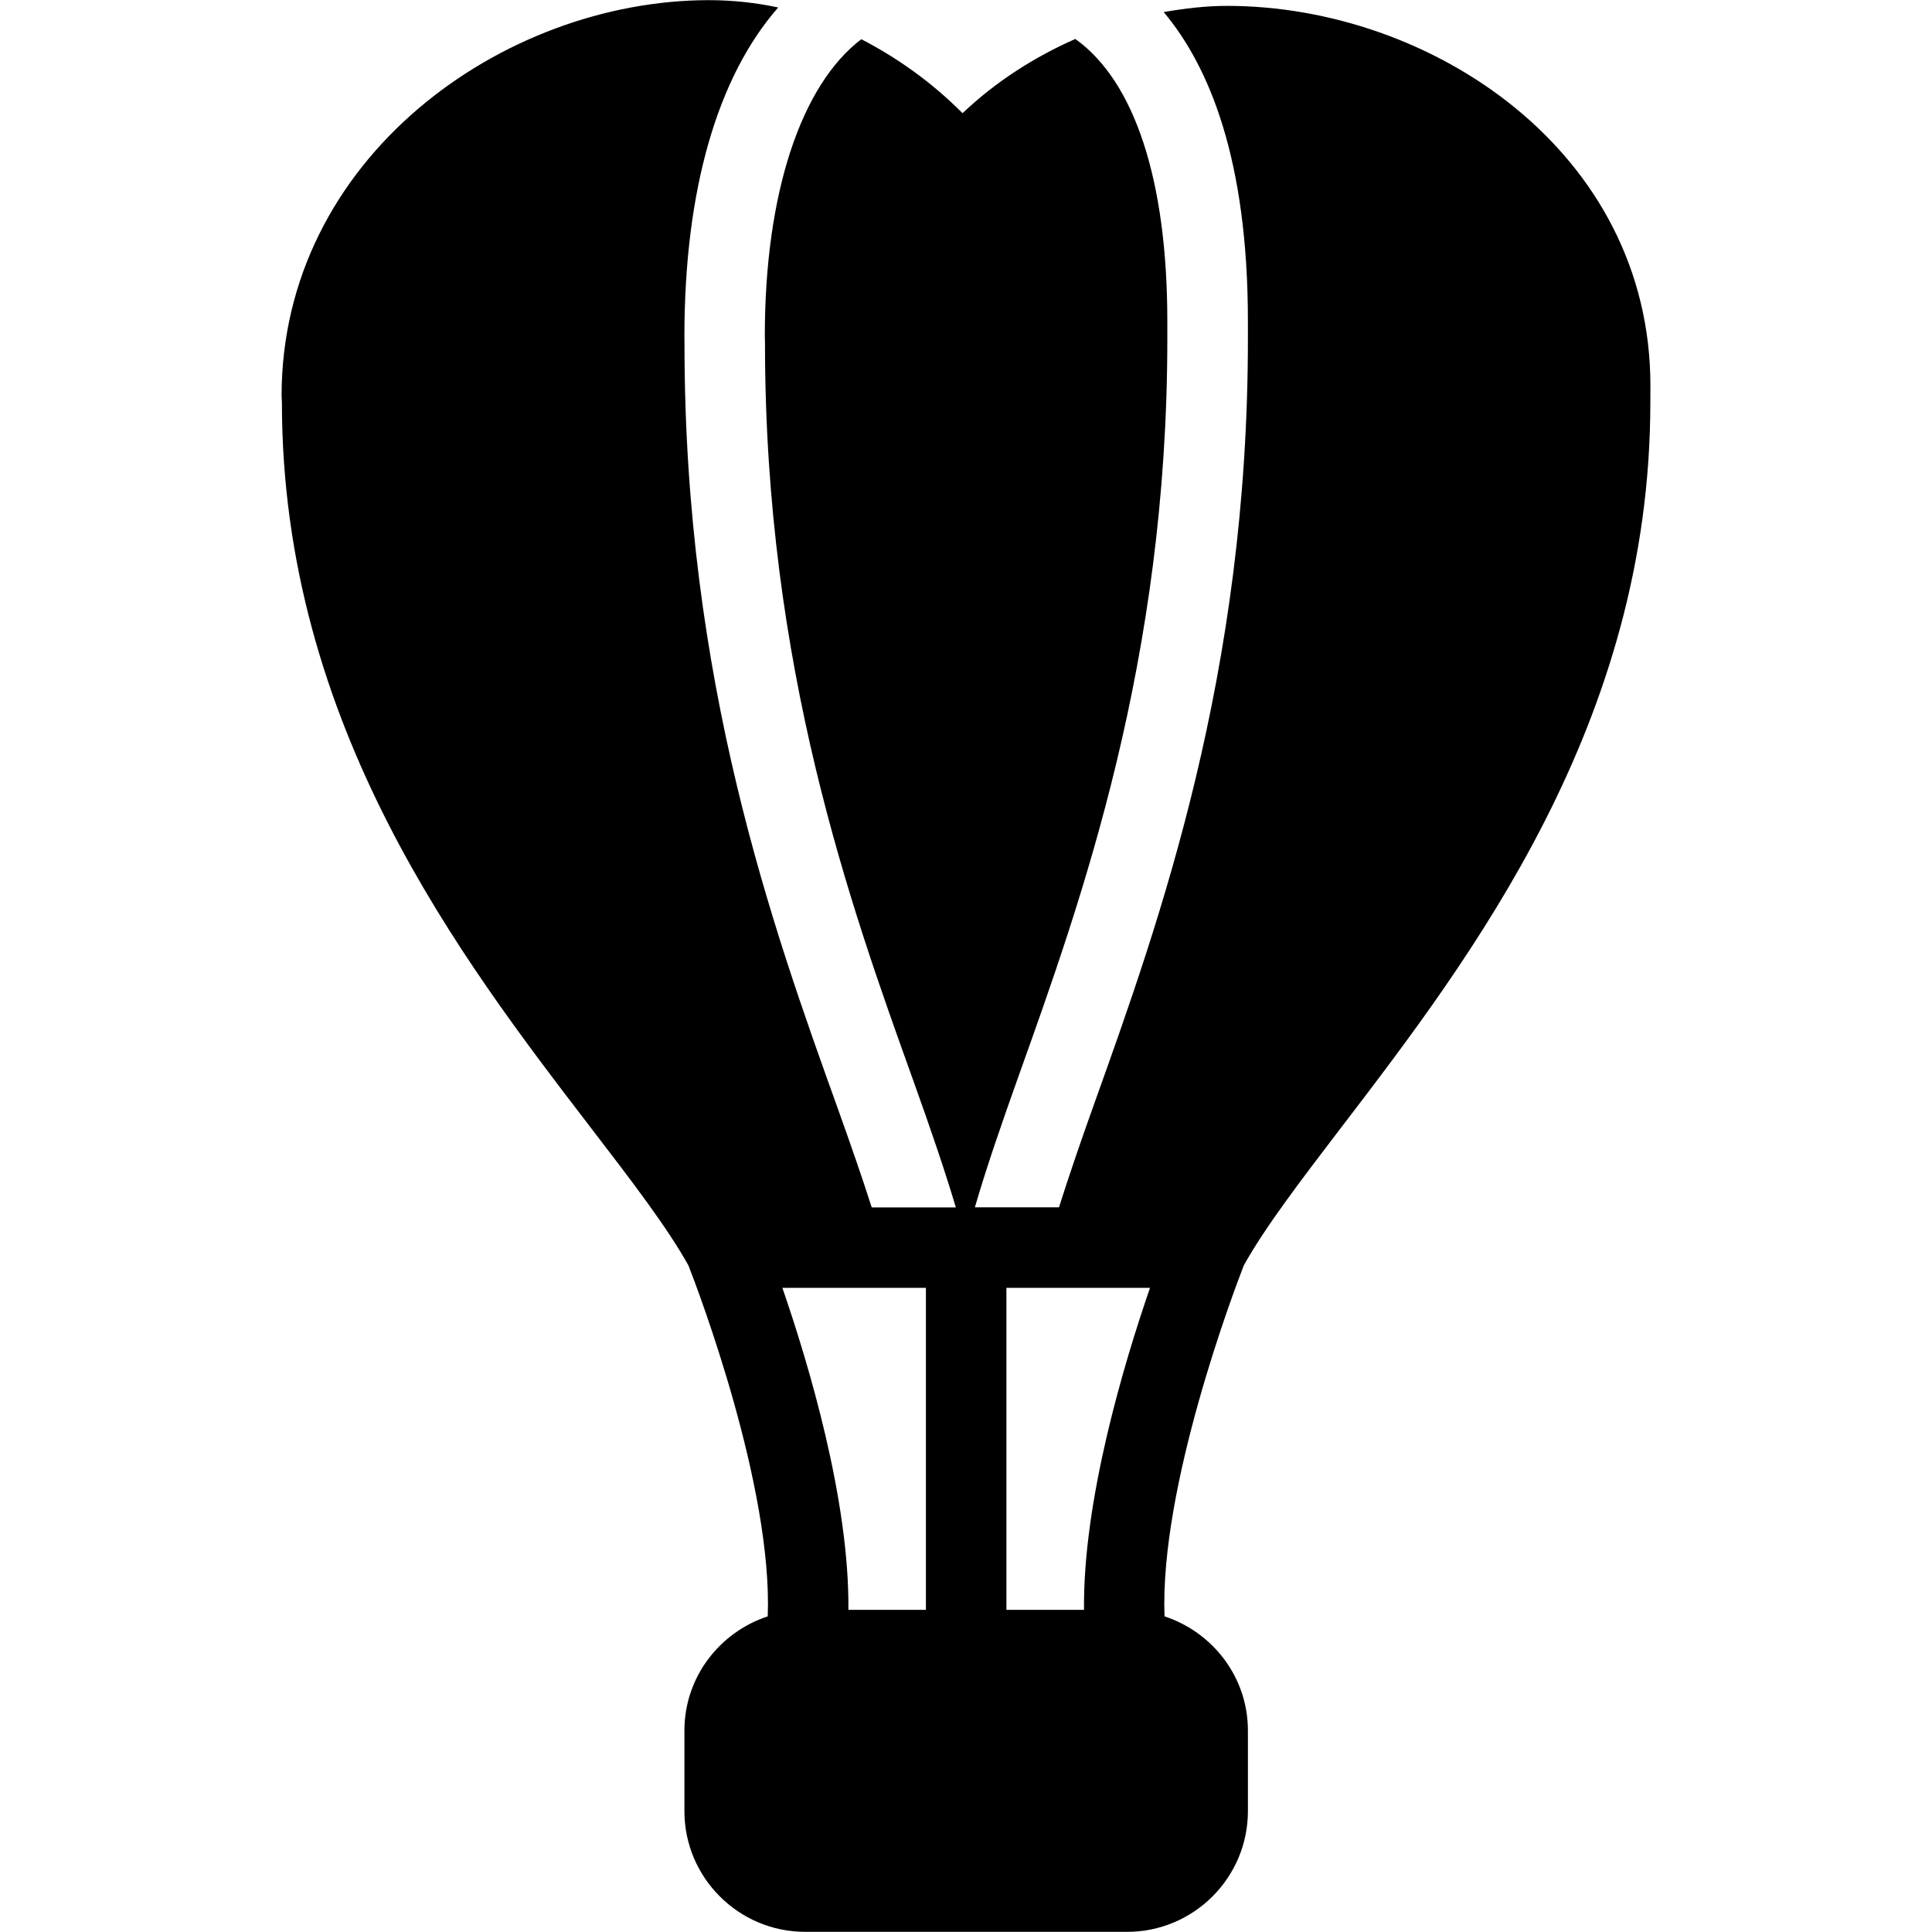 <?xml version="1.0" encoding="iso-8859-1"?>
<!-- Generator: Adobe Illustrator 19.0.0, SVG Export Plug-In . SVG Version: 6.00 Build 0)  -->
<svg version="1.1" id="Layer_1" xmlns="http://www.w3.org/2000/svg" xmlns:xlink="http://www.w3.org/1999/xlink" x="0px" y="0px"
	 viewBox="0 0 24 24" style="enable-background:new 0 0 24 24;" xml:space="preserve">
<g>
	<g>
		<path d="M15.243,0.073c-0.266,0-0.528,0.032-0.787,0.077c0.565,0.674,1.046,1.829,1.046,3.841V4.21c0,4.165-1.098,7.234-1.9,9.475
			c-0.175,0.488-0.321,0.915-0.447,1.313H12.11c0.144-0.495,0.329-1.03,0.55-1.65c0.777-2.172,1.841-5.147,1.841-9.139V3.99
			c0-1.751-0.407-2.981-1.143-3.506c-0.508,0.224-0.985,0.528-1.401,0.922C11.562,1.01,11.14,0.716,10.7,0.487
			c-0.751,0.57-1.199,1.92-1.199,3.681l0.002,0.097c0,4.027,1.063,6.989,1.84,9.152c0.212,0.591,0.388,1.104,0.531,1.582h-1.045
			c-0.122-0.38-0.262-0.784-0.427-1.244C9.6,11.523,8.503,8.466,8.503,4.276L8.502,4.179c0-1.823,0.412-3.227,1.165-4.086
			C9.387,0.033,9.1,0.002,8.806,0.002c-2.563,0-5.309,1.967-5.308,4.917l0.004,0.079c0,4.009,2.22,6.902,3.841,9.016
			c0.507,0.66,0.944,1.231,1.209,1.706c0.121,0.309,1.047,2.744,0.985,4.359c-0.598,0.197-1.035,0.755-1.035,1.419v1
			c0,0.827,0.673,1.5,1.5,1.5h4c0.827,0,1.5-0.673,1.5-1.5v-1c0-0.664-0.437-1.222-1.036-1.419c-0.061-1.614,0.865-4.051,0.985-4.36
			c0.265-0.475,0.701-1.047,1.207-1.709c1.622-2.121,3.843-5.026,3.843-9.009l0.001-0.208C20.503,1.878,17.773,0.073,15.243,0.073z
			 M11.502,19.998h-0.963c0.014-1.364-0.498-3.067-0.82-4h1.783V19.998z M13.466,19.998h-0.964v-4h1.784
			C13.964,16.931,13.452,18.634,13.466,19.998z"/>
	</g>
</g>
</svg>
